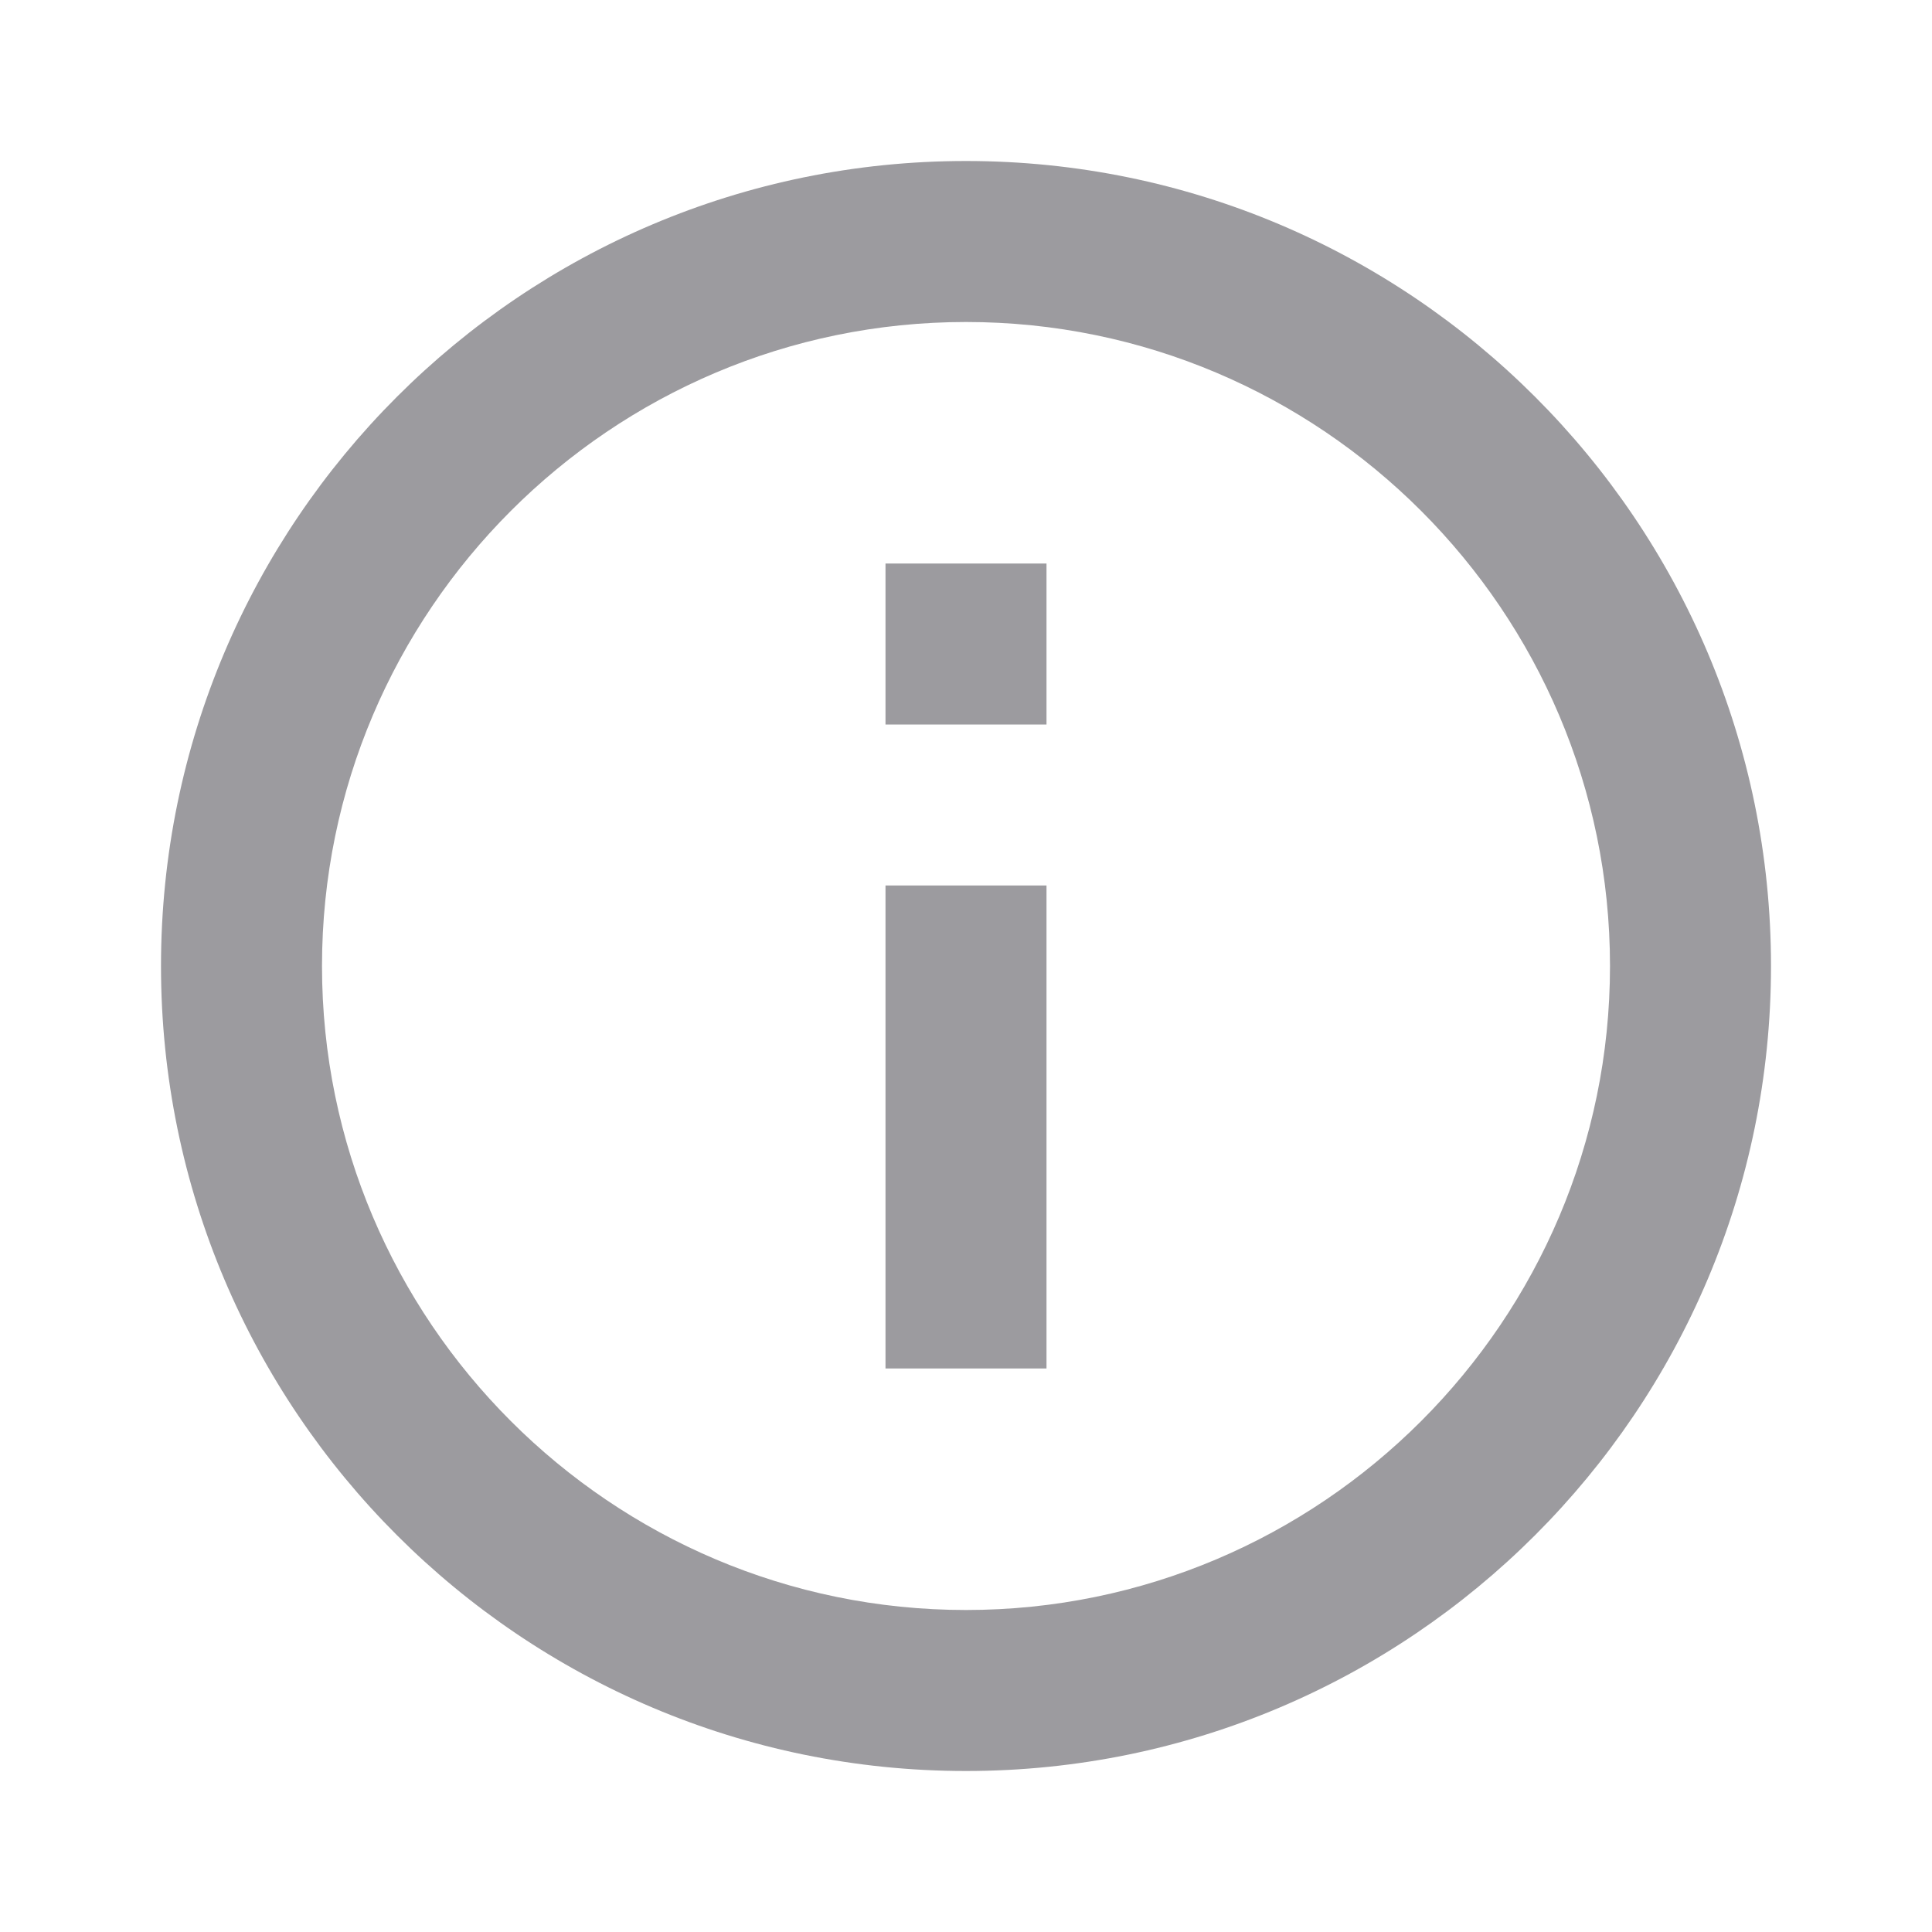 <svg width="24" height="24" viewBox="0 0 24 24" fill="none" xmlns="http://www.w3.org/2000/svg">
<g id="info_outline" clip-path="url(#clip0_1102_550)">
<g id="Group">
<path id="Vector" d="M11 7H13V9H11V7ZM11 11H13V17H11V11ZM12 2C6.48 2 2 6.48 2 12C2 17.52 6.48 22 12 22C17.52 22 22 17.52 22 12C22 6.48 17.52 2 12 2ZM12 20C7.59 20 4 16.41 4 12C4 7.59 7.59 4 12 4C16.41 4 20 7.59 20 12C20 16.41 16.41 20 12 20Z" fill="#9C9B9F"/>
</g>
</g>
<defs>
<clipPath id="clip0_1102_550">
<rect width="24" height="24" fill="white"/>
</clipPath>
</defs>
</svg>
